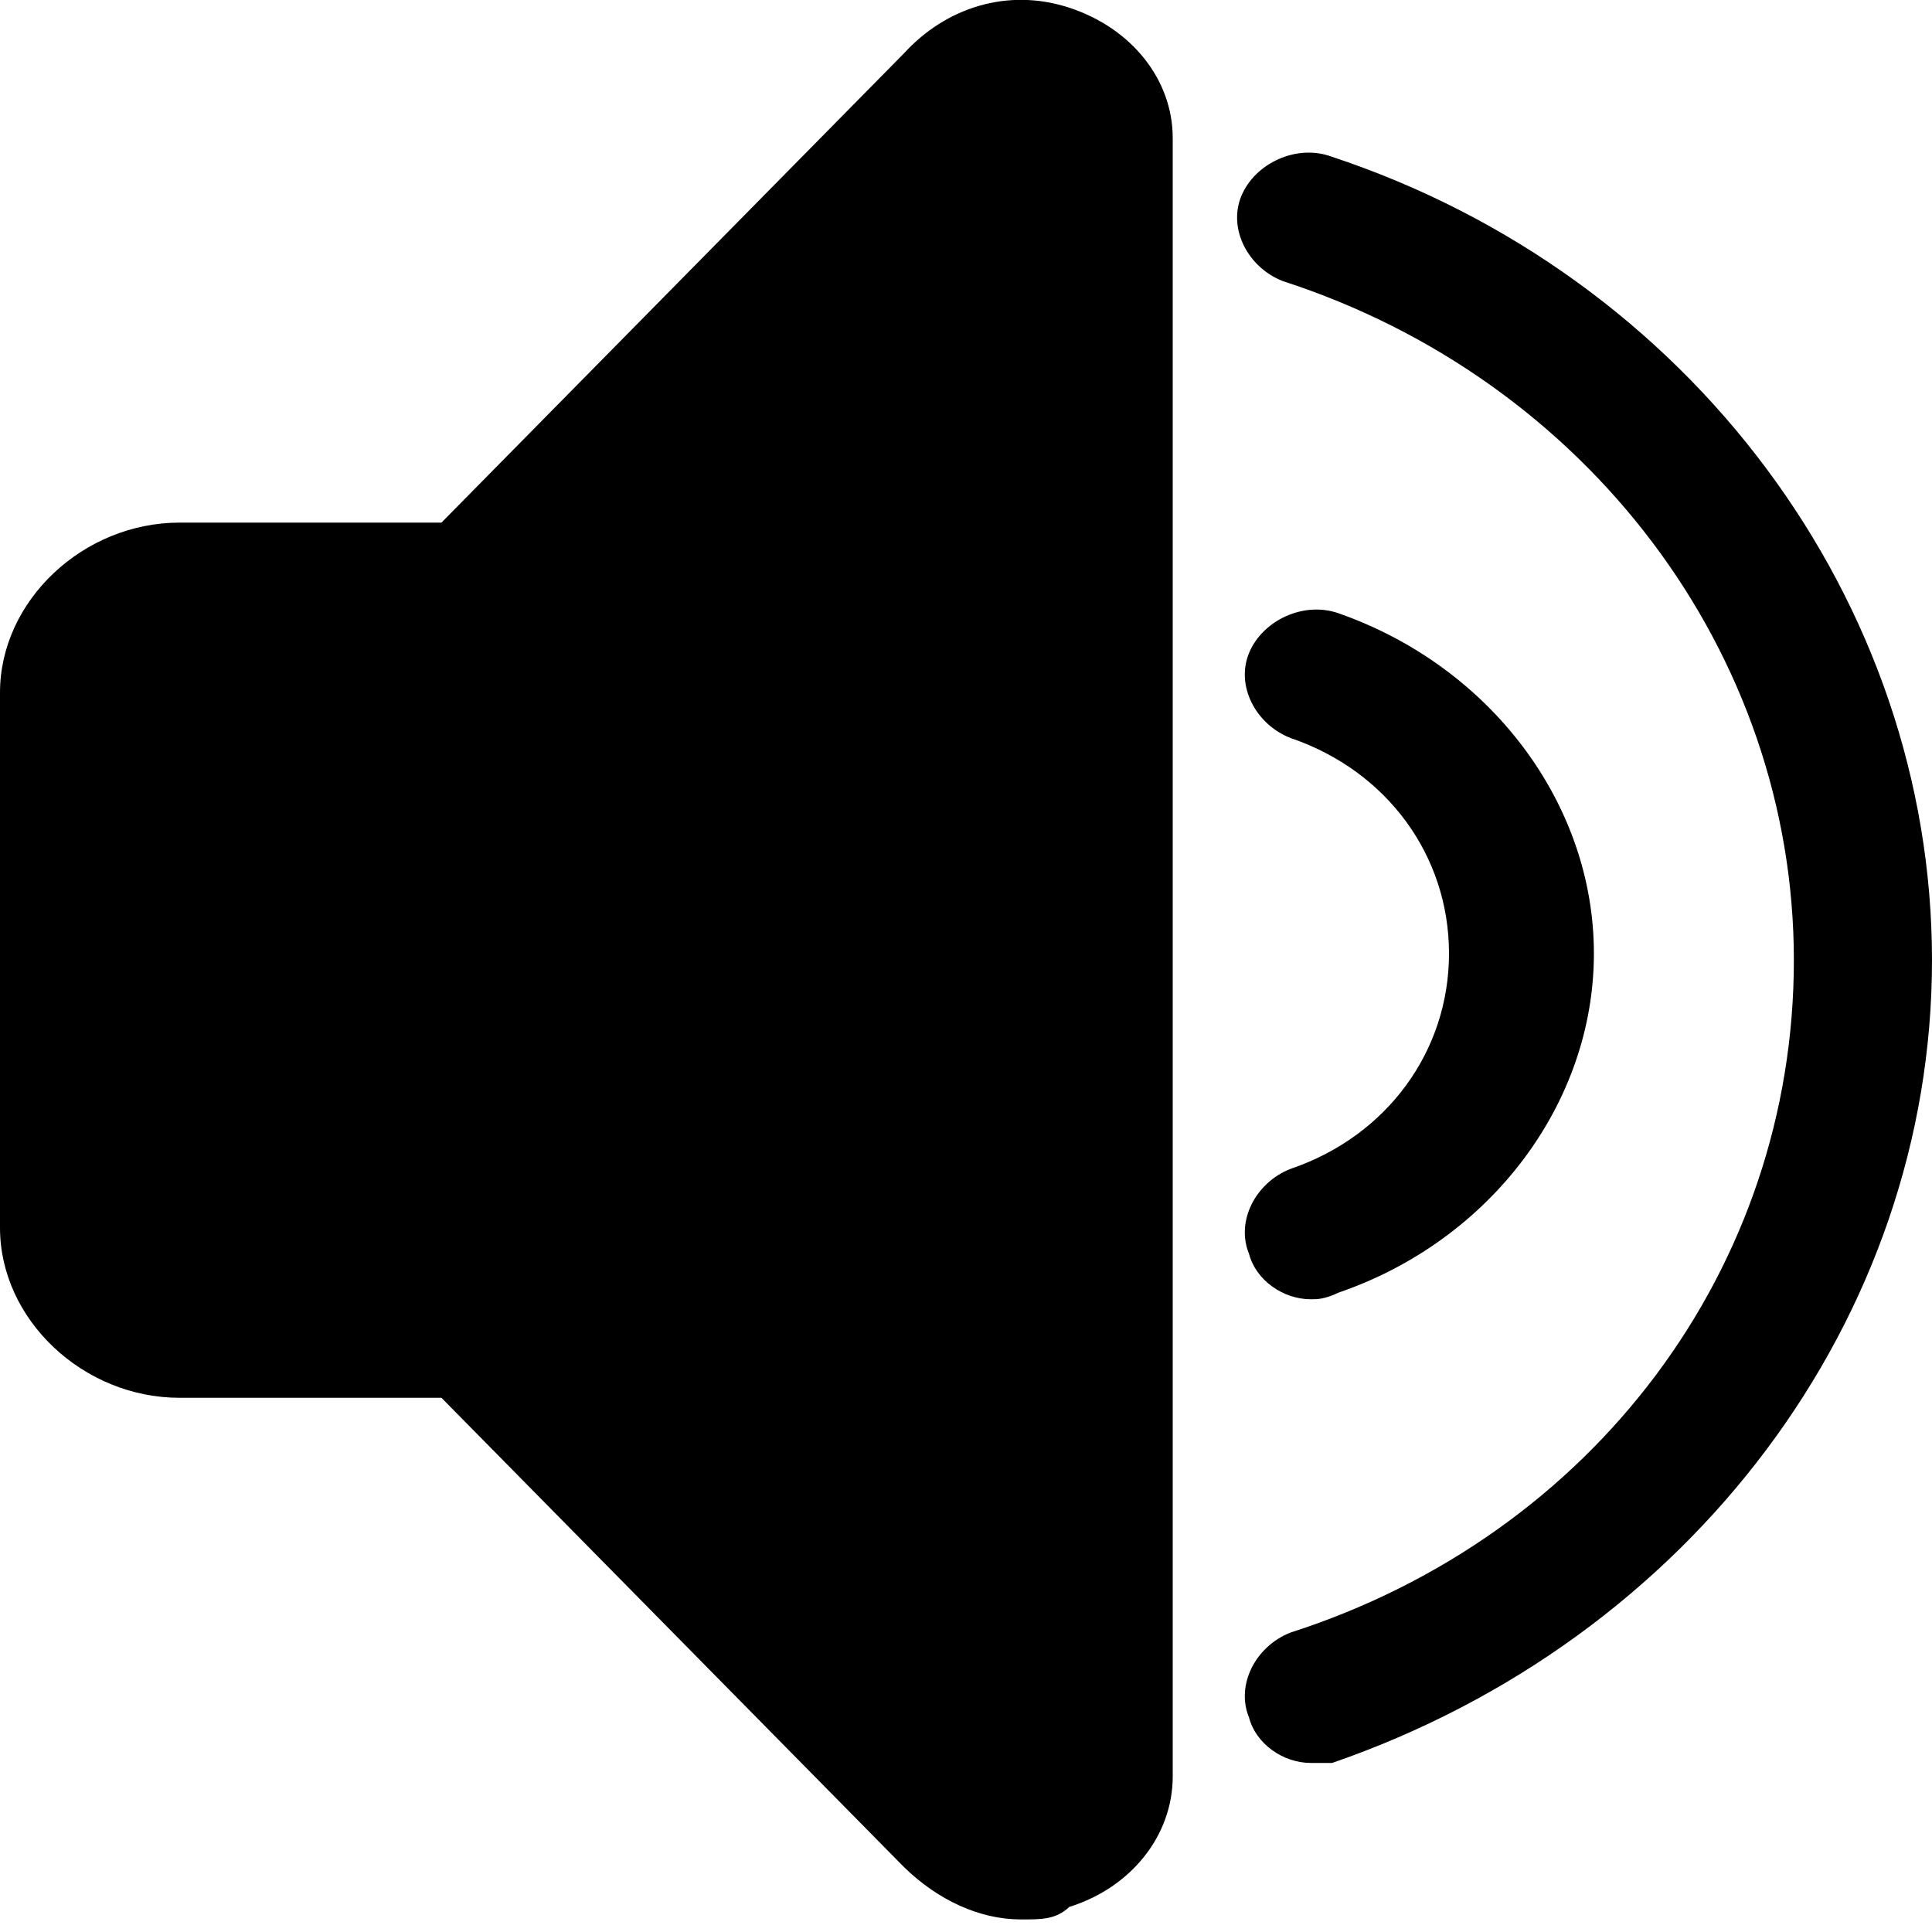 <?xml version="1.0" encoding="utf-8"?>
<!-- Generator: Adobe Illustrator 26.0.0, SVG Export Plug-In . SVG Version: 6.00 Build 0)  -->
<svg version="1.1" id="图层_1" xmlns="http://www.w3.org/2000/svg" xmlns:xlink="http://www.w3.org/1999/xlink" x="0px" y="0px"
	 viewBox="0 0 200 200" style="enable-background:new 0 0 200 200;" xml:space="preserve">
<path d="M105.7,198.7c-4.3,0-8.6-2-12.1-5.4l-47.9-48.6H18.6c-10,0-18.6-8.1-18.6-17.6V71.7c0-9.5,8.6-17.6,18.6-17.6h27.1L93.6,5.5
	c4.3-4.7,10.7-6.8,17.1-4.7s10.7,7.4,10.7,13.5v169.6c0,6.1-4.3,11.5-10.7,13.5C109.3,198.7,107.9,198.7,105.7,198.7z M135.7,182.5
	c-2.9,0-5.7-2-6.4-4.7c-1.4-3.4,0.7-7.4,4.3-8.8c31.4-10.1,52.1-37.8,52.1-69.6s-21.4-60.1-52.9-70.3c-3.6-1.4-5.7-5.4-4.3-8.8
	s5.7-5.4,9.3-4.1C175,28.5,200,62.3,200,99.4s-25,70.3-62.1,83.1H135.7z M135.7,134.5c-2.9,0-5.7-2-6.4-4.7
	c-1.4-3.4,0.7-7.4,4.3-8.8c10-3.4,16.4-12.2,16.4-22.3s-6.4-18.9-16.4-22.3c-3.6-1.4-5.7-5.4-4.3-8.8c1.4-3.4,5.7-5.4,9.3-4.1
	C154.3,69,165,83.2,165,98.7s-10.7,29.7-26.4,35.1C137.1,134.5,136.4,134.5,135.7,134.5z"/>
</svg>
